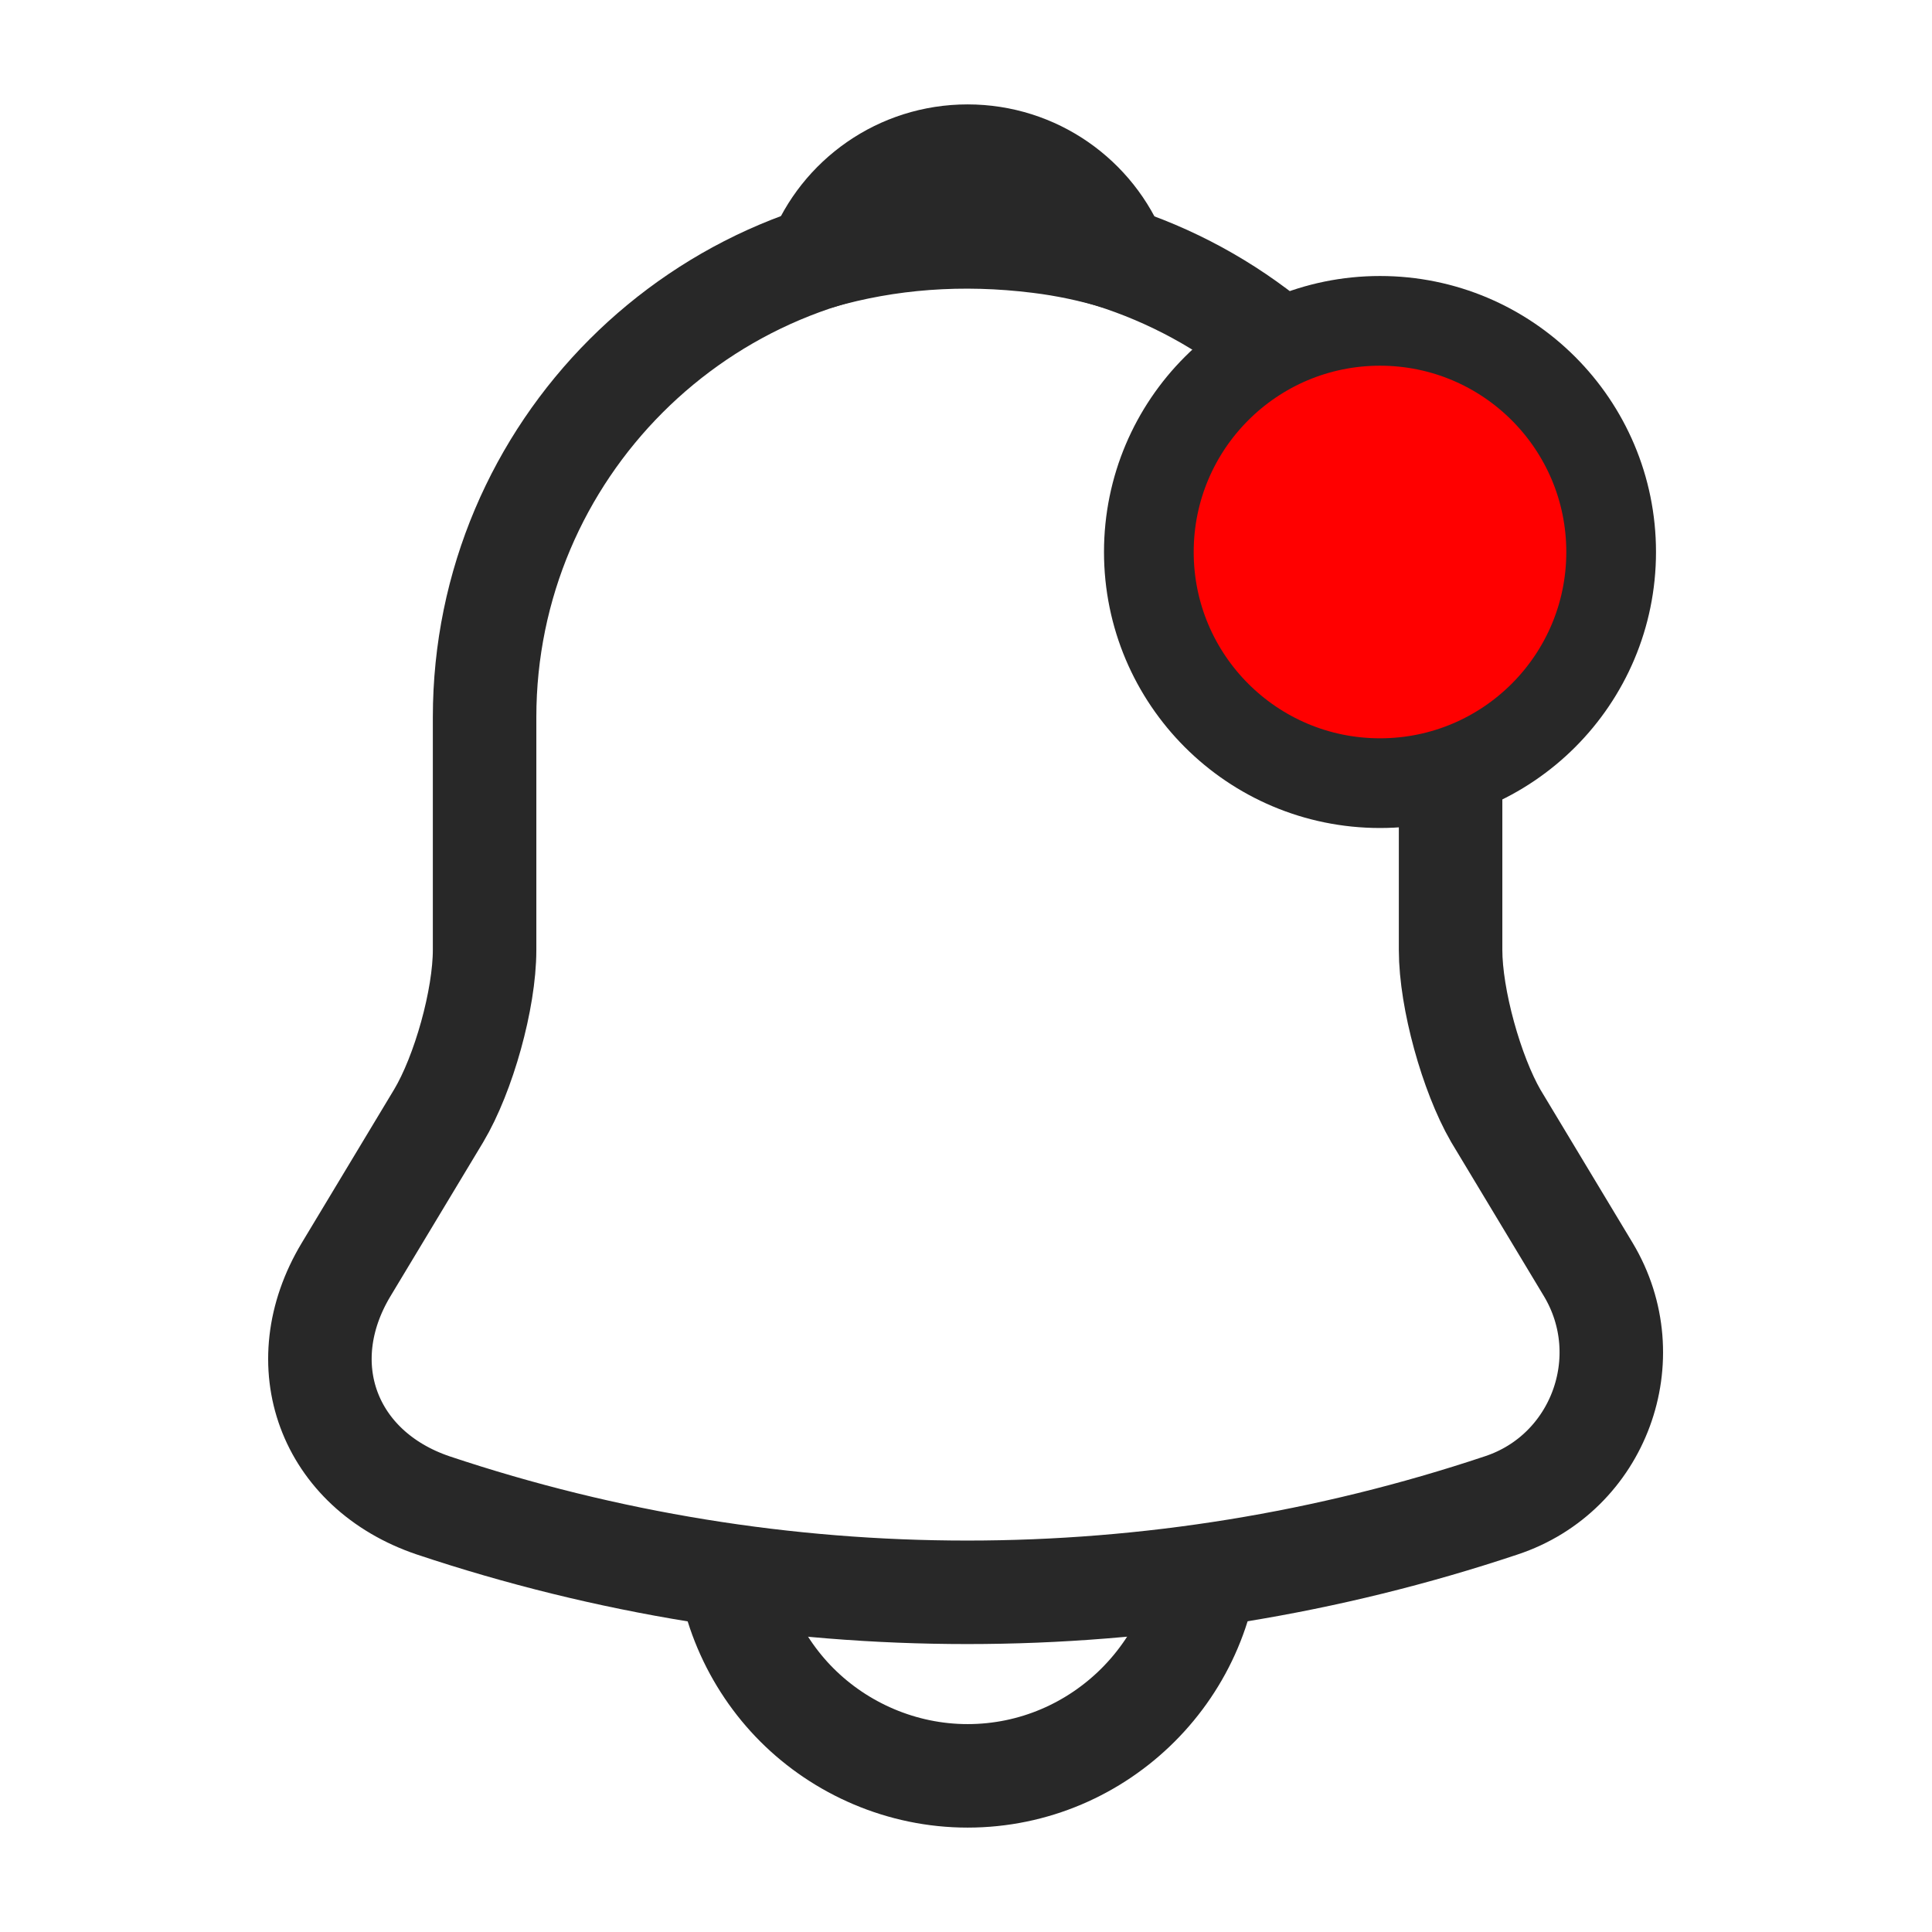 <svg width="28" height="28" viewBox="0 0 28 28" fill="none" xmlns="http://www.w3.org/2000/svg">
<path d="M14.023 3.395C10.162 3.395 7.023 6.533 7.023 10.395V13.767C7.023 14.478 6.72 15.563 6.358 16.17L5.017 18.398C4.188 19.775 4.76 21.303 6.277 21.817C11.305 23.497 16.73 23.497 21.758 21.817C23.17 21.35 23.788 19.682 23.018 18.398L21.677 16.17C21.327 15.563 21.023 14.478 21.023 13.767V10.395C21.023 6.545 17.873 3.395 14.023 3.395Z" stroke="#282828" stroke-width="1.5" stroke-miterlimit="10" stroke-linecap="round"/>
<path d="M16.182 3.733C15.82 3.628 15.447 3.547 15.062 3.5C13.942 3.36 12.868 3.442 11.865 3.733C12.203 2.87 13.043 2.263 14.023 2.263C15.003 2.263 15.843 2.87 16.182 3.733Z" stroke="#282828" stroke-width="1.5" stroke-miterlimit="10" stroke-linecap="round" stroke-linejoin="round"/>
<path d="M17.523 22.237C17.523 24.162 15.948 25.737 14.023 25.737C13.067 25.737 12.18 25.34 11.55 24.71C10.92 24.08 10.523 23.193 10.523 22.237" stroke="#282828" stroke-width="1.5" stroke-miterlimit="10"/>
<path d="M16.65 8C16.65 6.15 18.15 4.65 20 4.65C21.85 4.65 23.35 6.15 23.35 8C23.35 9.85 21.85 11.35 20 11.35C18.15 11.35 16.65 9.85 16.65 8Z" fill="#FF0000" stroke="#282828" stroke-width="1.3"/>
</svg>
